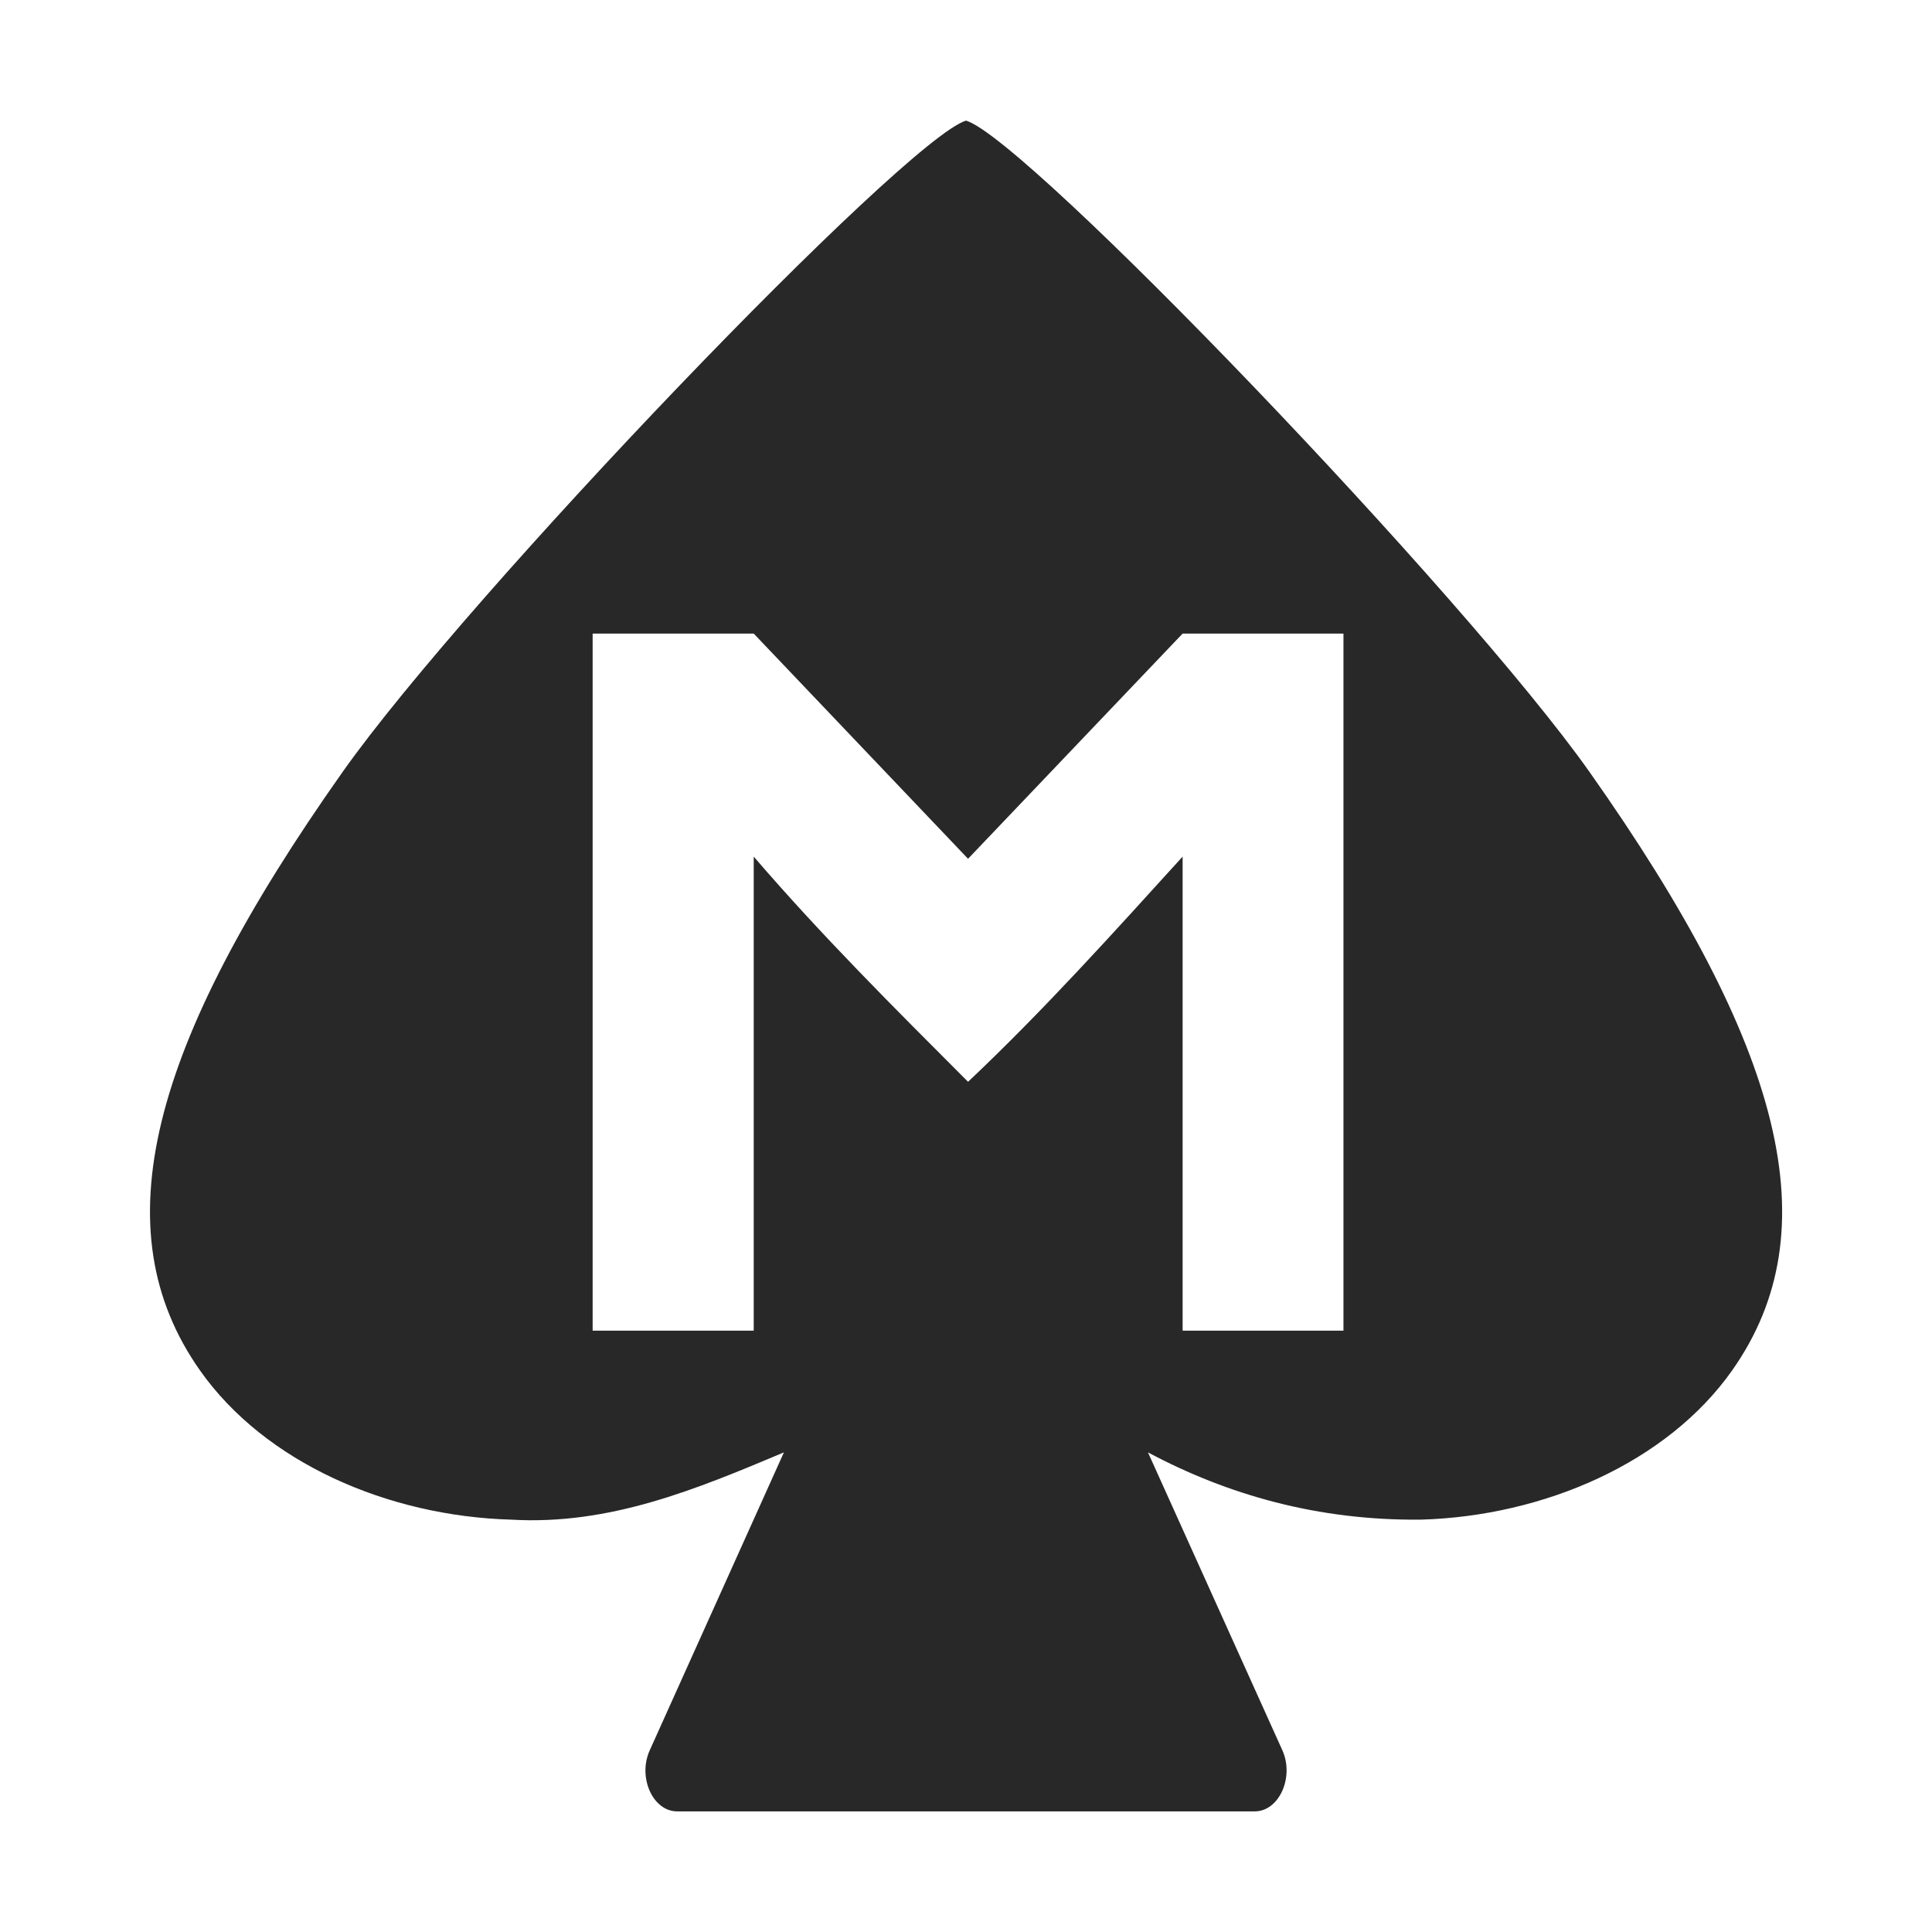 <svg width="16" height="16" version="1.1" xmlns="http://www.w3.org/2000/svg">
  <defs>
    <style id="current-color-scheme" type="text/css">.ColorScheme-Text { color:#282828; } .ColorScheme-Highlight { color:#458588; }</style>
  </defs>
  <path class="ColorScheme-Text" d="m8 0.999c-0.505 0.153-4.128 3.929-5.162 5.393-1.609 2.278-1.998 3.798-1.182 4.957 0.538 0.764 1.556 1.207 2.576 1.236 0.816 0.048 1.533-0.251 2.26-0.557l-1.111 2.467c-0.101 0.222 0.024 0.506 0.227 0.506h4.783c0.203 0 0.329-0.284 0.229-0.506l-1.113-2.467c0.658 0.351 1.407 0.566 2.262 0.557 1.02-0.03 2.038-0.473 2.576-1.236 0.816-1.158 0.427-2.678-1.182-4.957-1.034-1.464-4.657-5.24-5.162-5.393zm-3.092 4.248h1.334l1.775 1.865 1.777-1.865h1.332v5.773h-1.332v-3.926c-0.578 0.636-1.152 1.275-1.777 1.865-0.607-0.608-1.215-1.213-1.775-1.865v3.926h-1.334z" fill="currentColor"/>
</svg>
